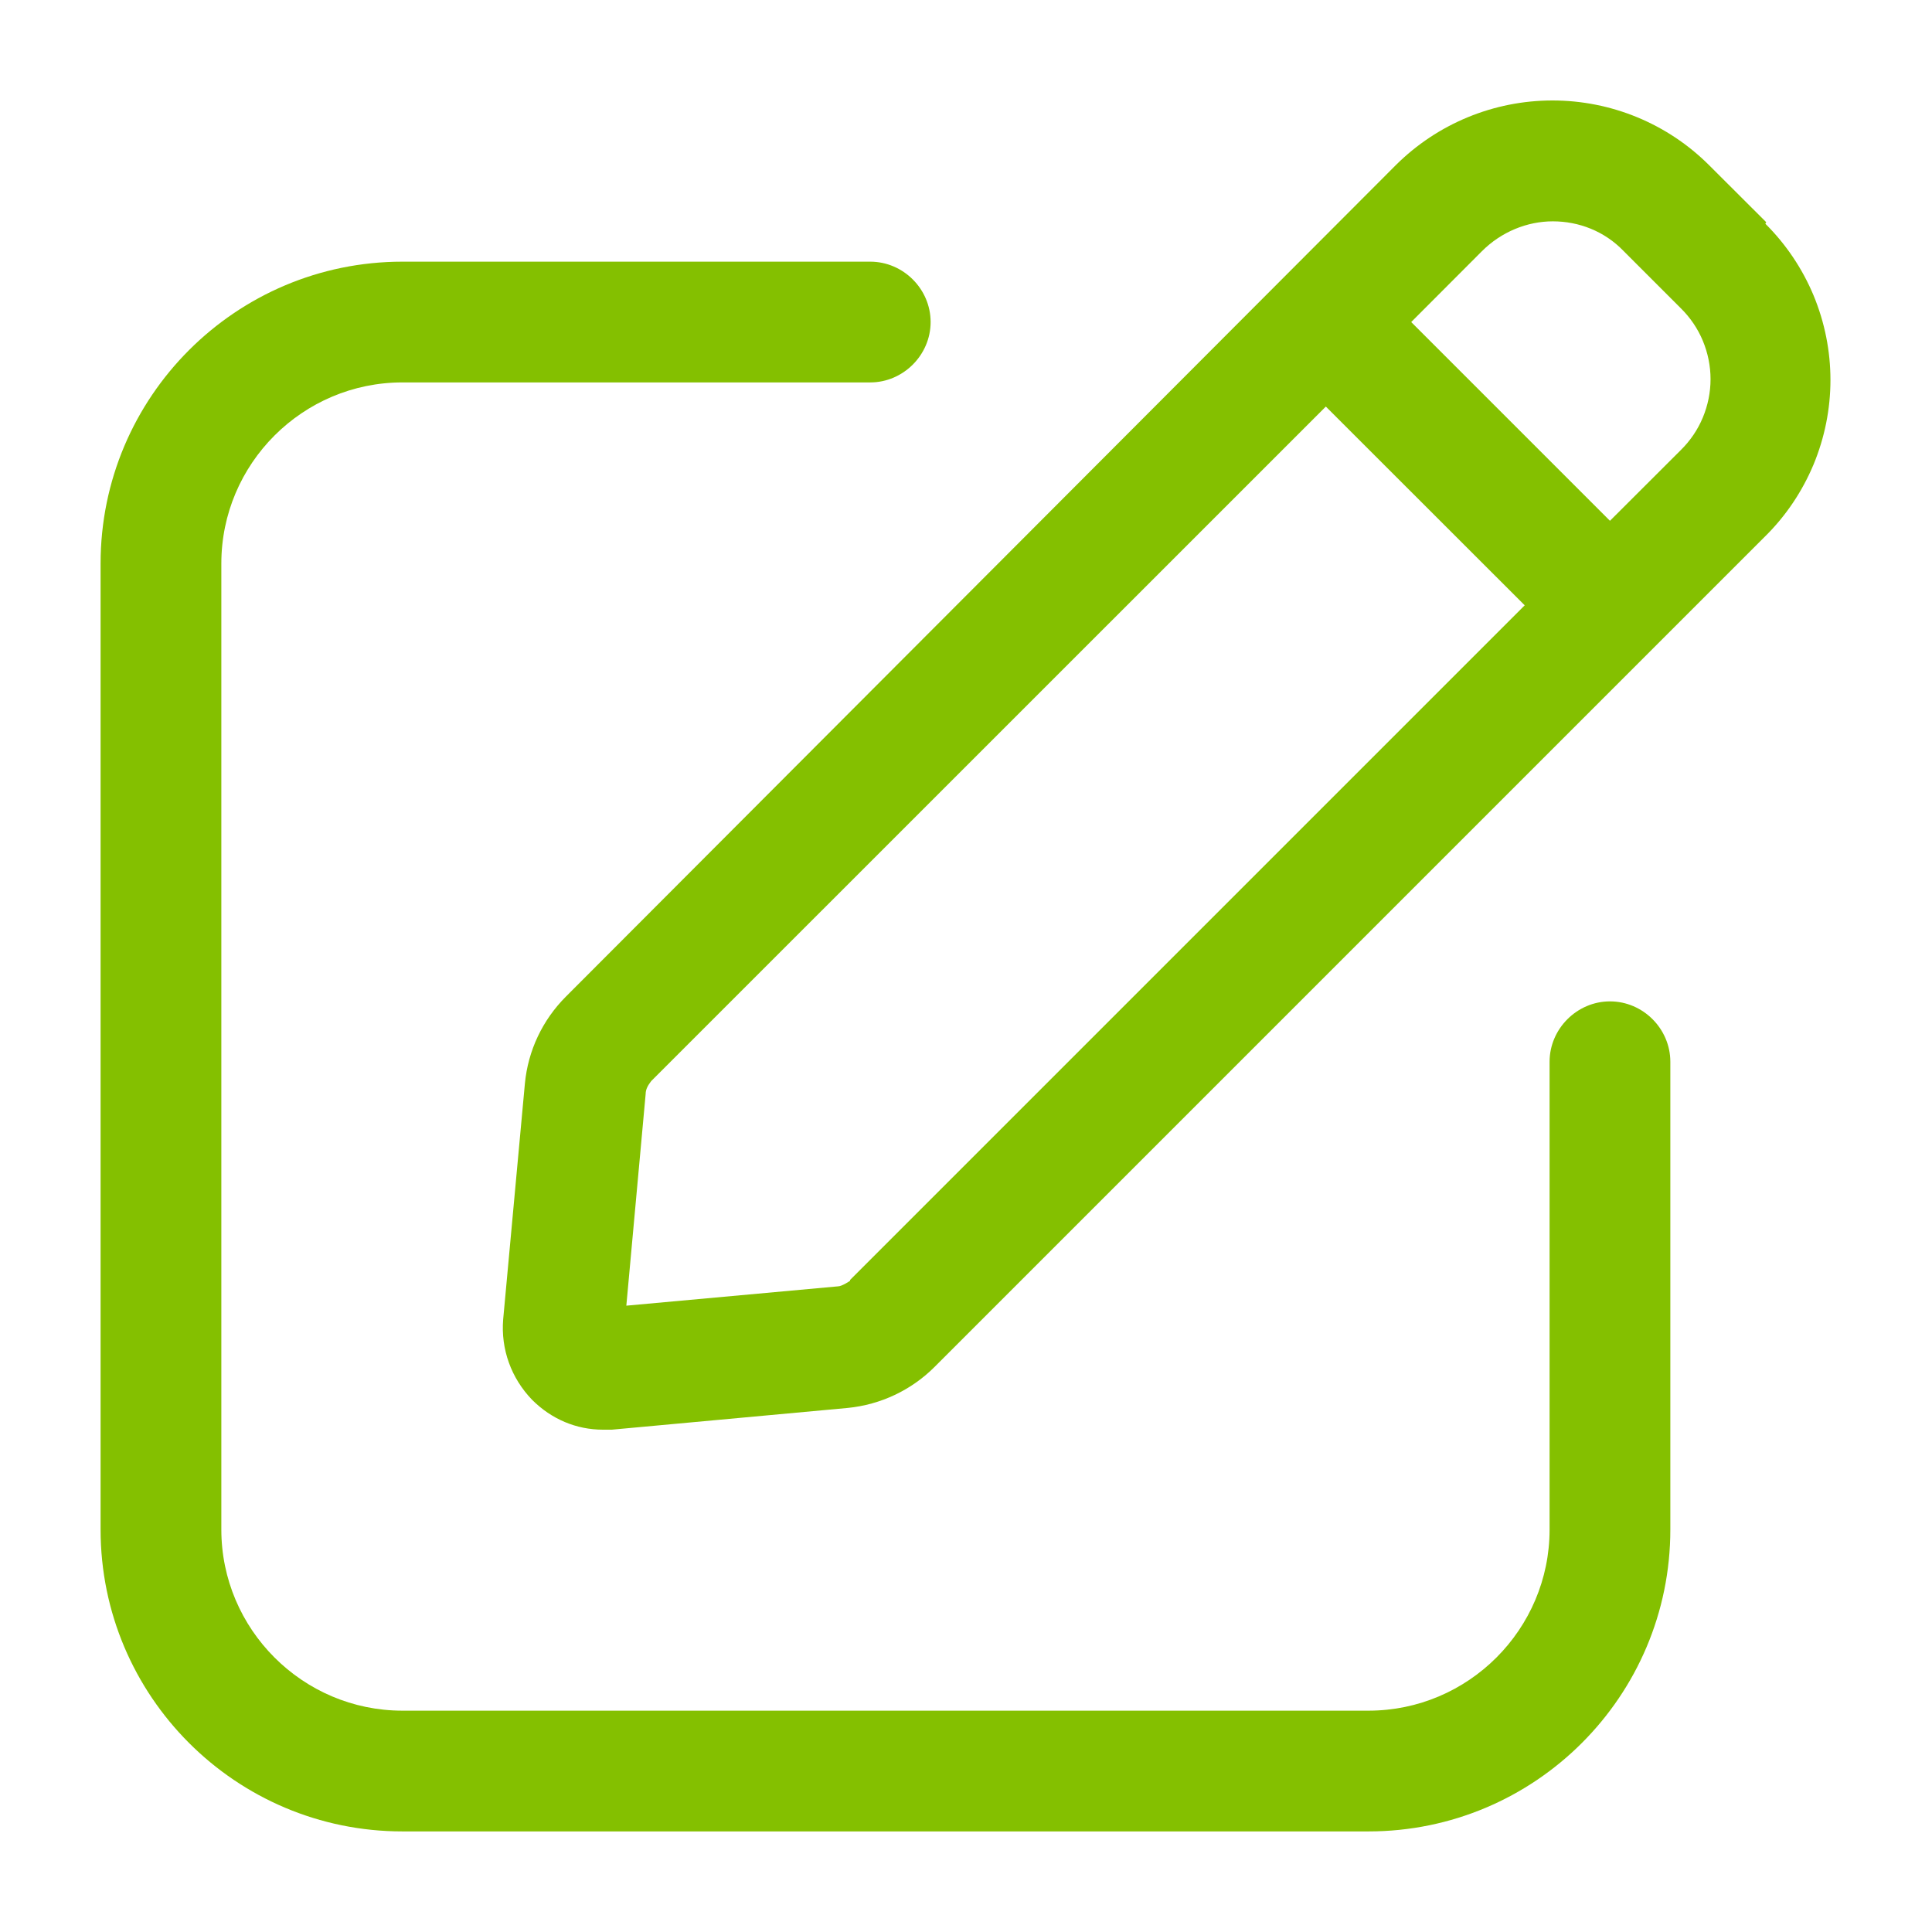 <svg width="16" height="16" viewBox="0 0 16 16" fill="none" xmlns="http://www.w3.org/2000/svg">
<path d="M14.627 1.84L14.153 1.367C13.809 1.024 13.343 0.832 12.857 0.832C12.371 0.832 11.905 1.024 11.56 1.367L4.687 8.253C4.493 8.447 4.373 8.7 4.347 8.973L4.167 10.927C4.147 11.173 4.233 11.413 4.407 11.593C4.567 11.753 4.773 11.84 4.993 11.84H5.067L7.02 11.66C7.293 11.633 7.547 11.513 7.74 11.32L14.62 4.44C14.791 4.271 14.926 4.069 15.019 3.847C15.111 3.625 15.159 3.387 15.159 3.147C15.159 2.906 15.111 2.668 15.019 2.446C14.926 2.224 14.791 2.023 14.62 1.853L14.627 1.84ZM7.04 10.607C7.04 10.607 6.973 10.653 6.94 10.653L5.187 10.813L5.347 9.06C5.347 9.02 5.367 8.987 5.393 8.953L10.98 3.367L12.627 5.013L7.04 10.6V10.607ZM13.92 3.727L13.333 4.313L11.687 2.667L12.273 2.08C12.433 1.92 12.647 1.833 12.86 1.833C13.073 1.833 13.287 1.913 13.447 2.08L13.92 2.553C13.998 2.63 14.06 2.721 14.102 2.822C14.144 2.923 14.166 3.031 14.166 3.14C14.166 3.249 14.144 3.357 14.102 3.458C14.06 3.559 13.998 3.65 13.92 3.727ZM13.833 8.793V12.667C13.833 14.047 12.713 15.167 11.333 15.167H3.333C1.953 15.167 0.833 14.047 0.833 12.667V4.667C0.833 3.287 1.953 2.167 3.333 2.167H7.207C7.48 2.167 7.707 2.393 7.707 2.667C7.707 2.94 7.48 3.167 7.207 3.167H3.333C2.507 3.167 1.833 3.84 1.833 4.667V12.667C1.833 13.493 2.507 14.167 3.333 14.167H11.333C12.16 14.167 12.833 13.493 12.833 12.667V8.793C12.833 8.52 13.06 8.293 13.333 8.293C13.607 8.293 13.833 8.52 13.833 8.793Z" fill="#84C000"/>
</svg>
